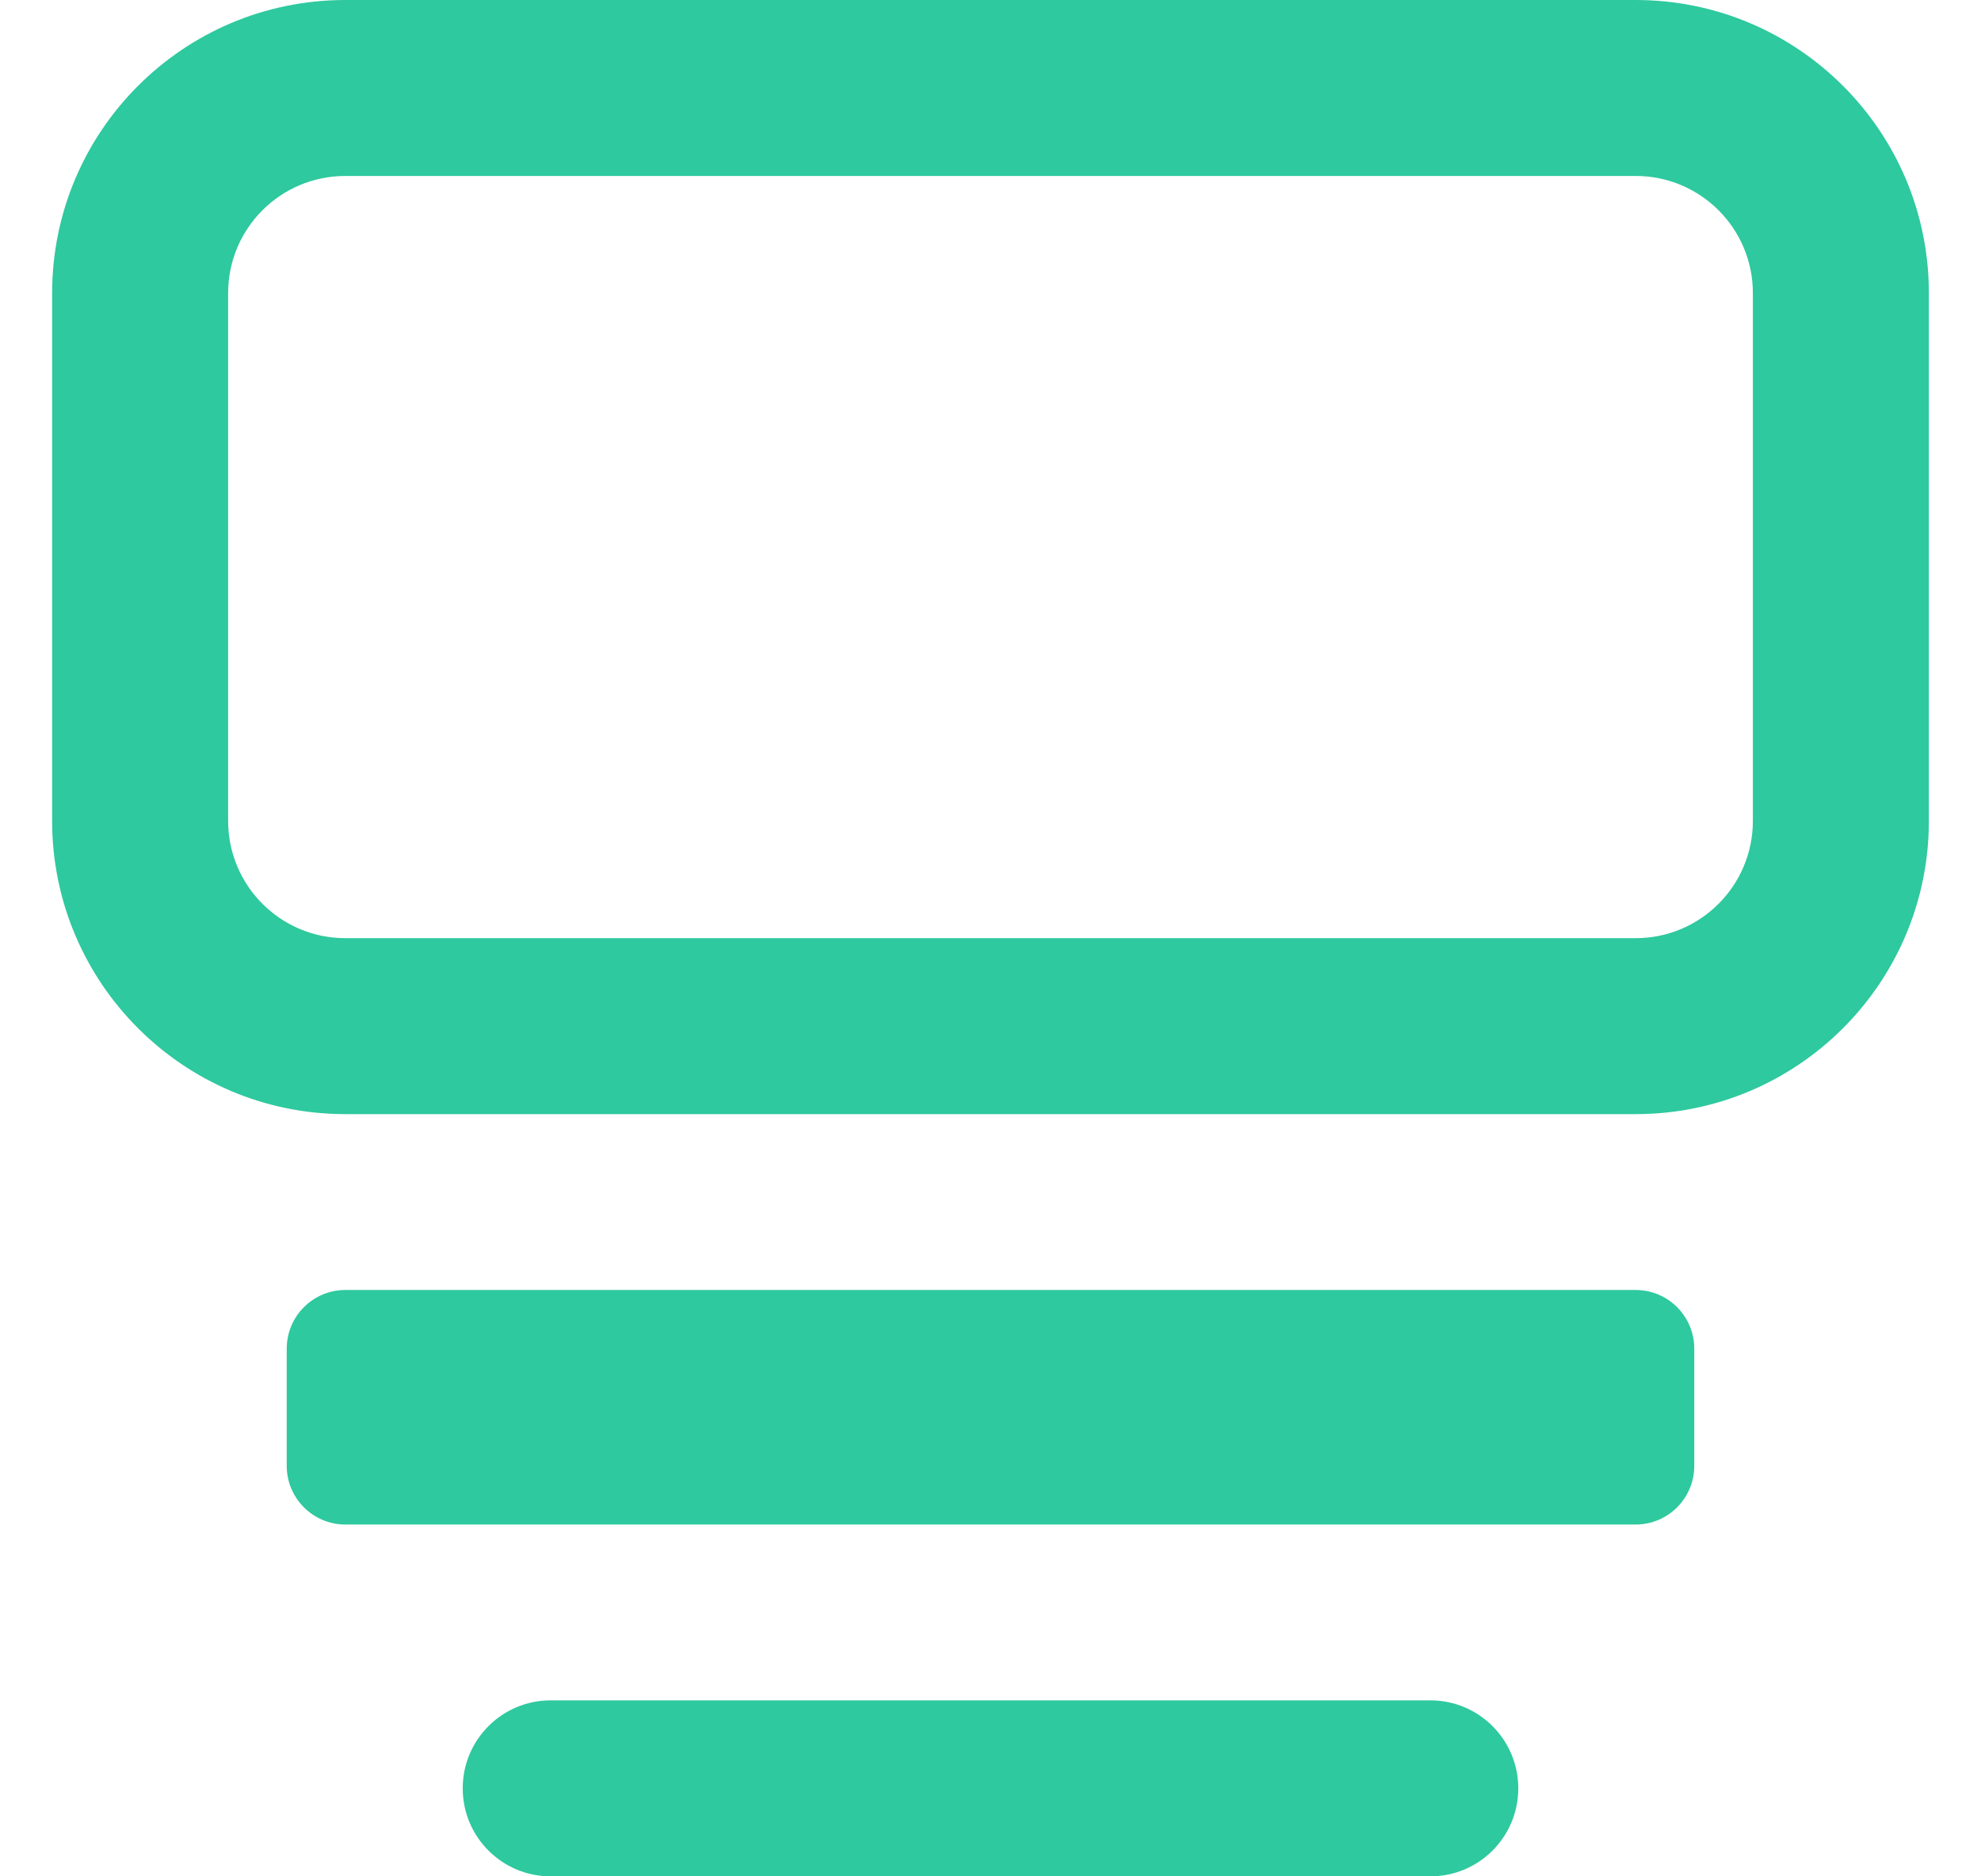 <svg width="19" height="18" viewBox="0 0 19 18" fill="none" xmlns="http://www.w3.org/2000/svg">
<path fill-rule="evenodd" clip-rule="evenodd" d="M15.688 1.688H3.312C2.691 1.688 2.188 2.191 2.188 2.812V7.875C2.188 8.496 2.691 9 3.312 9H15.688C16.309 9 16.812 8.496 16.812 7.875V2.812C16.812 2.191 16.309 1.688 15.688 1.688ZM3.312 0C1.759 0 0.5 1.259 0.5 2.812V7.875C0.5 9.428 1.759 10.688 3.312 10.688H15.688C17.241 10.688 18.5 9.428 18.5 7.875V2.812C18.5 1.259 17.241 0 15.688 0H3.312Z" fill="#2EC99E"/>
<path fill-rule="evenodd" clip-rule="evenodd" d="M3.312 12.375C3.002 12.375 2.75 12.627 2.75 12.938V14.062C2.75 14.373 3.002 14.625 3.312 14.625H15.688C15.998 14.625 16.25 14.373 16.25 14.062V12.938C16.25 12.627 15.998 12.375 15.688 12.375H3.312Z" fill="#2EC99E"/>
<path fill-rule="evenodd" clip-rule="evenodd" d="M4.438 17.156C4.438 16.69 4.815 16.312 5.281 16.312H13.719C14.185 16.312 14.562 16.69 14.562 17.156C14.562 17.622 14.185 18 13.719 18H5.281C4.815 18 4.438 17.622 4.438 17.156Z" fill="#2EC99E"/>
</svg>
